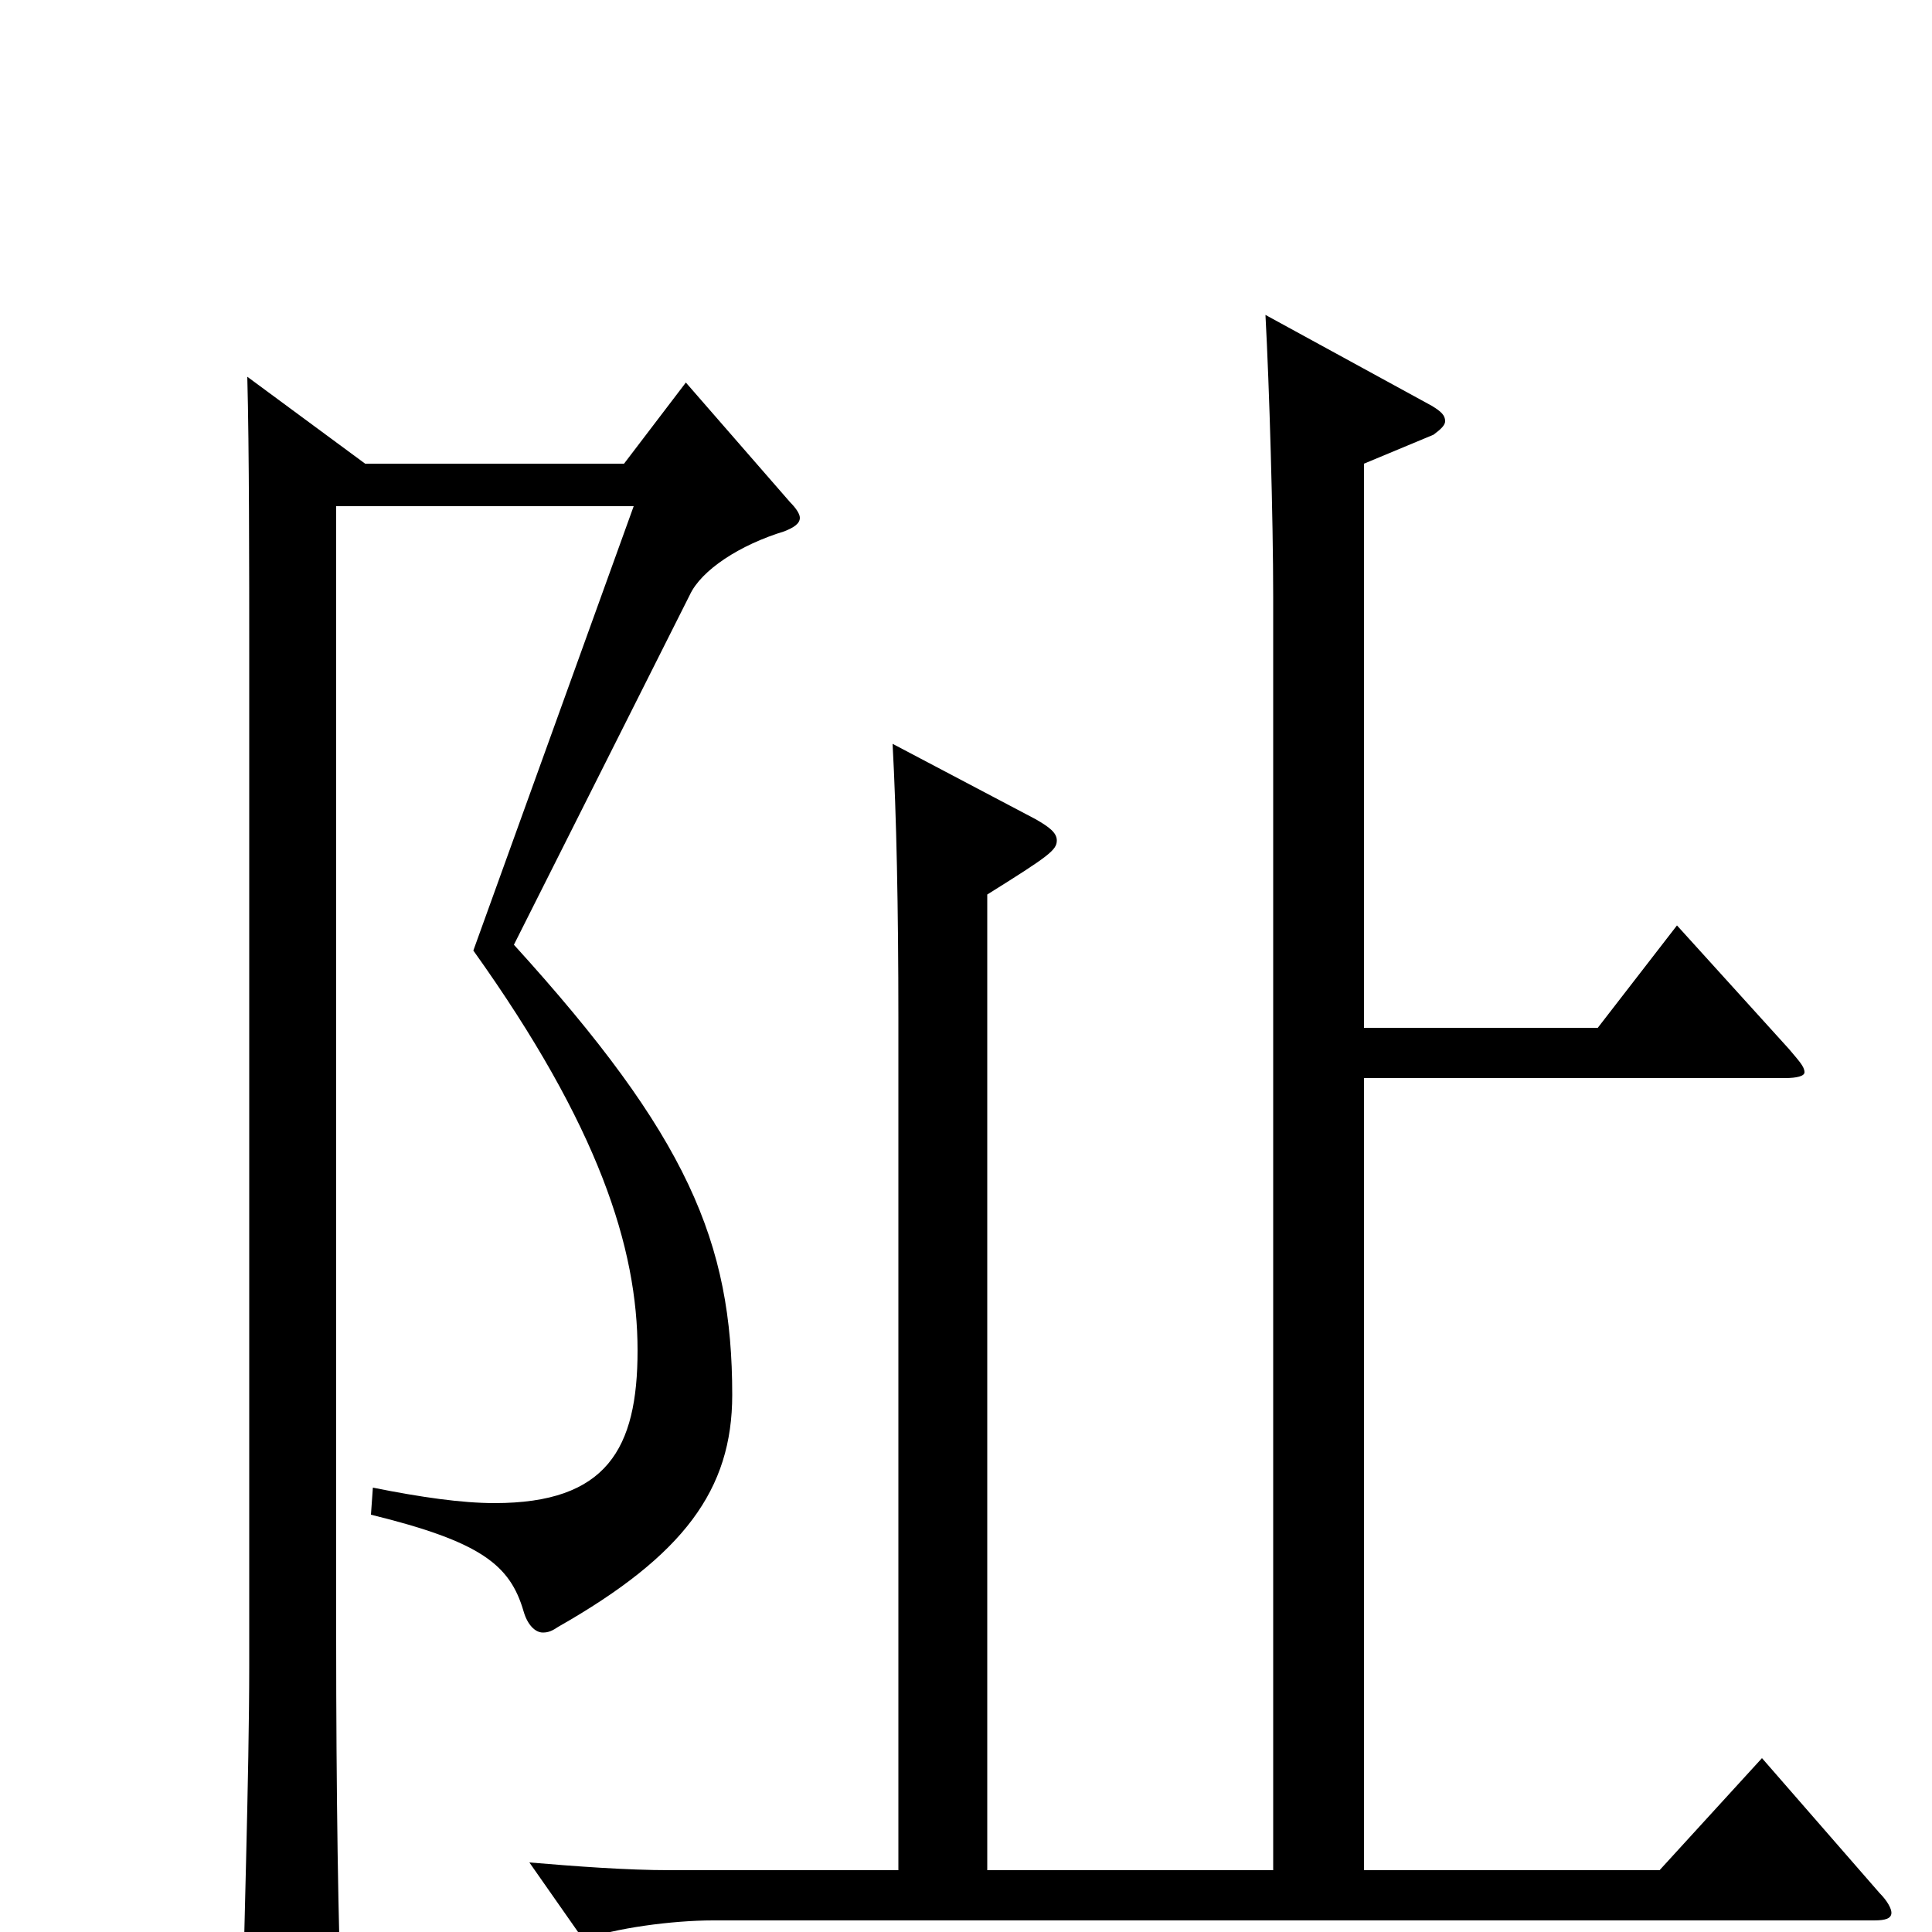 <svg xmlns="http://www.w3.org/2000/svg" viewBox="0 -1000 1000 1000">
	<path fill="#000000" d="M128 -805C129 -768 129 -705 129 -659V-138C129 -81 126 6 125 67C125 79 127 85 134 85C138 85 144 83 153 79C174 70 177 65 177 52V45C175 0 174 -75 174 -151V-738H328L245 -508C310 -417 330 -354 330 -301C330 -250 314 -222 256 -222C239 -222 218 -225 193 -230L192 -216C249 -202 264 -190 271 -166C273 -159 277 -155 281 -155C284 -155 286 -156 289 -158C354 -195 379 -229 379 -278C379 -357 356 -412 266 -511L357 -692C363 -705 383 -718 406 -725C411 -727 414 -729 414 -732C414 -734 412 -737 409 -740L355 -802L323 -760H189ZM347 -32C324 -32 298 -34 274 -36L302 4C318 -2 348 -6 369 -6H970C976 -6 979 -7 979 -10C979 -12 977 -16 973 -20L912 -90L859 -32H706V-442H924C930 -442 934 -443 934 -445C934 -448 931 -451 926 -457L868 -521L827 -468H706V-760L742 -775C746 -778 748 -780 748 -782C748 -785 746 -787 741 -790L655 -837C657 -800 659 -732 659 -691V-32H511V-537C543 -557 547 -560 547 -565C547 -569 543 -572 536 -576L462 -615C464 -578 465 -530 465 -473V-32Z"/>
</svg>